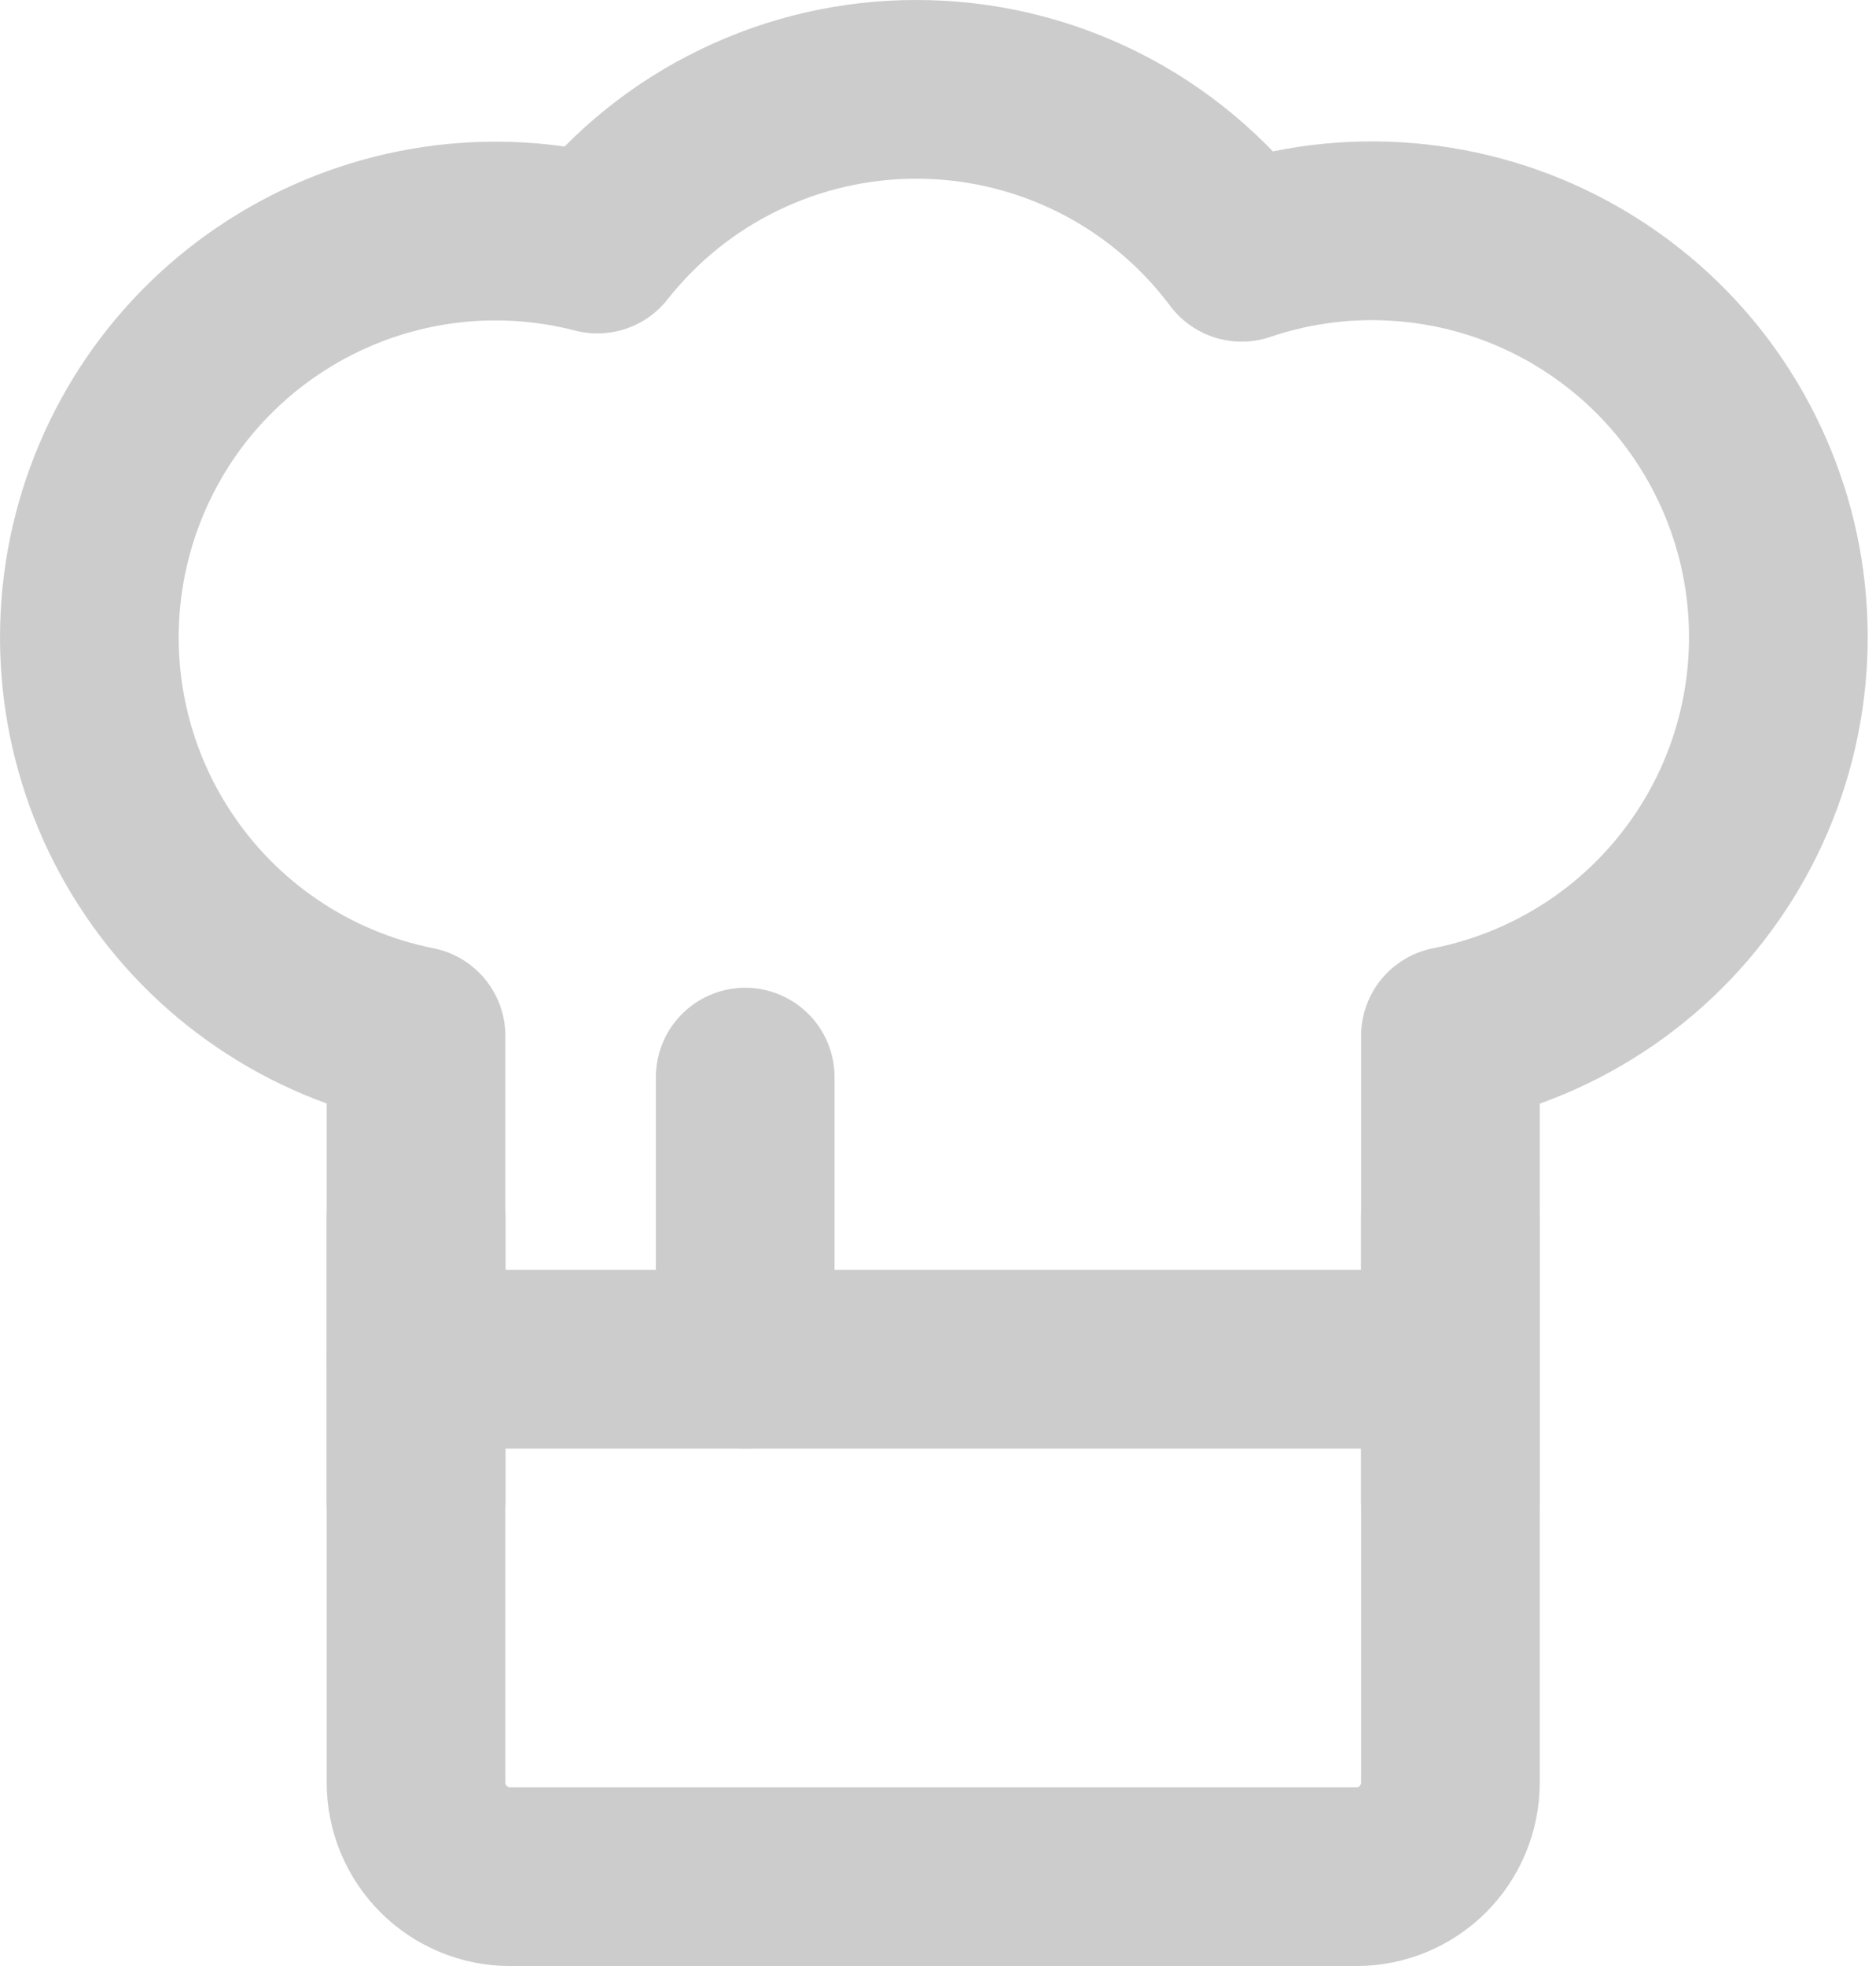 <svg width="21" height="22" viewBox="0 0 21 22" fill="none" xmlns="http://www.w3.org/2000/svg">
<path d="M4.657 11.592C4.061 11.473 3.495 11.236 2.992 10.894C2.489 10.553 2.06 10.114 1.73 9.603C1.399 9.093 1.175 8.521 1.069 7.922C0.964 7.324 0.979 6.71 1.115 6.117C1.251 5.525 1.504 4.965 1.859 4.472C2.215 3.979 2.666 3.562 3.186 3.247C3.705 2.931 4.283 2.723 4.884 2.634C5.486 2.545 6.099 2.578 6.687 2.731C7.113 2.191 7.655 1.754 8.273 1.455C8.892 1.155 9.57 0.999 10.257 1C10.964 0.999 11.662 1.164 12.294 1.48C12.926 1.797 13.476 2.257 13.899 2.823C14.489 2.623 15.113 2.546 15.733 2.598C16.354 2.649 16.957 2.827 17.506 3.121C18.055 3.415 18.538 3.818 18.925 4.306C19.311 4.794 19.593 5.357 19.754 5.958C19.914 6.56 19.949 7.188 19.857 7.804C19.765 8.42 19.547 9.01 19.217 9.538C18.887 10.066 18.453 10.521 17.94 10.874C17.427 11.227 16.847 11.472 16.236 11.592V19.947C16.236 20.227 16.125 20.494 15.928 20.692C15.731 20.889 15.463 21 15.184 21H5.71C5.431 21 5.163 20.889 4.966 20.692C4.768 20.494 4.657 20.227 4.657 19.947V11.592Z" stroke="#CCCCCC" stroke-width="2" stroke-linecap="round" stroke-linejoin="round"/>
<path d="M4.657 15.21H16.236" stroke="#CCCCCC" stroke-width="2" stroke-linecap="round" stroke-linejoin="round"/>
<path d="M8.342 12.053V15.21" stroke="#CCCCCC" stroke-width="2" stroke-linecap="round" stroke-linejoin="round"/>
<path d="M16.236 13.632V16.79" stroke="#CCCCCC" stroke-width="2" stroke-linecap="round" stroke-linejoin="round"/>
<path d="M4.657 13.632V16.79" stroke="#CCCCCC" stroke-width="2" stroke-linecap="round" stroke-linejoin="round"/>
</svg>
